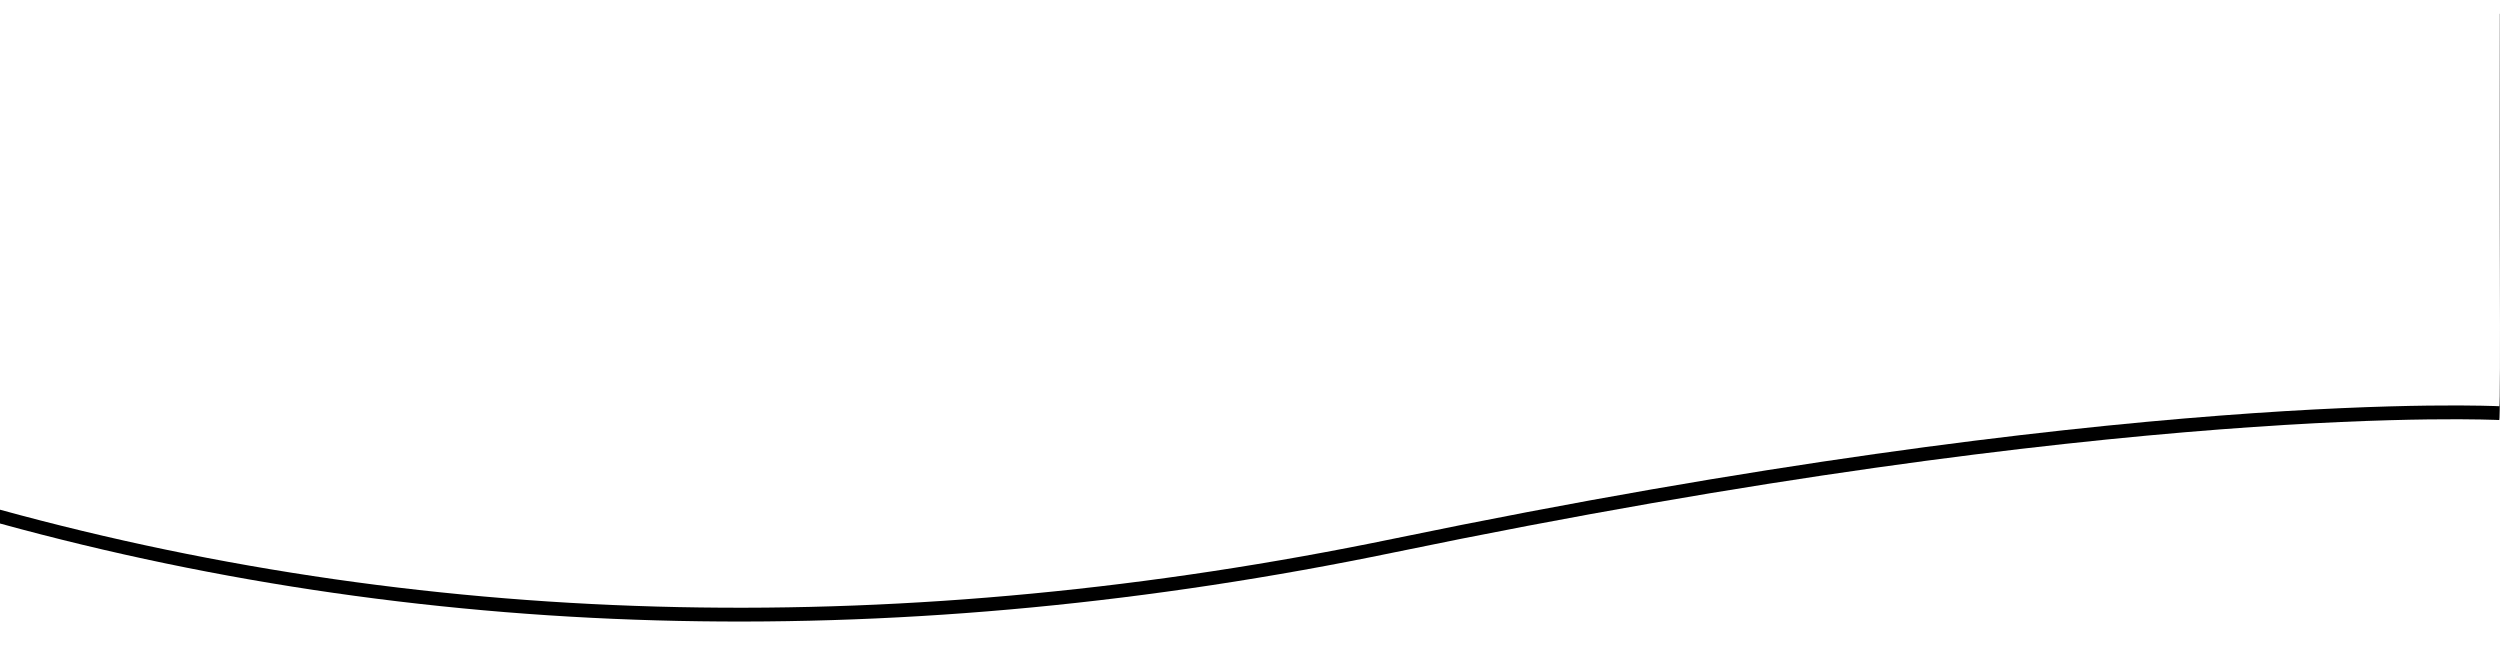 <?xml version="1.0" encoding="UTF-8"?>
<svg width="362px" height="95px" viewBox="0 0 362 95" version="1.1" xmlns="http://www.w3.org/2000/svg" xmlns:xlink="http://www.w3.org/1999/xlink">
    <title>header-app</title>
    <defs>
        <path d="M0.115,58.82 C0.504,58.82 54.232,56.058 160.135,77.989 C230.737,92.611 298.606,91.215 362,73.803 L362,0 L0.115,0 C0.115,26.223 -0.144,58.82 0.115,58.82 Z" id="path-1"></path>
        <filter x="-1.5%" y="-4.0%" width="103.0%" height="112.5%" filterUnits="objectBoundingBox" id="filter-2">
            <feOffset dx="0" dy="2" in="SourceAlpha" result="shadowOffsetOuter1"></feOffset>
            <feGaussianBlur stdDeviation="1.5" in="shadowOffsetOuter1" result="shadowBlurOuter1"></feGaussianBlur>
            <feColorMatrix values="0 0 0 0 0   0 0 0 0 0   0 0 0 0 0  0 0 0 0.15 0" type="matrix" in="shadowBlurOuter1"></feColorMatrix>
        </filter>
    </defs>
    <g id="header-app." stroke="none" stroke-width="1" fill="none" fill-rule="evenodd">
        <g id="Path-11-Copy" fill-rule="nonzero" transform="translate(181, 44) scale(-1, 1) translate(-181, -44) ">
            <use fill="black" fill-opacity="1" filter="url(#filter-2)" xlink:href="#path-1"></use>
            <use fill="#FFFFFF" xlink:href="#path-1"></use>
        </g>
    </g>
</svg>